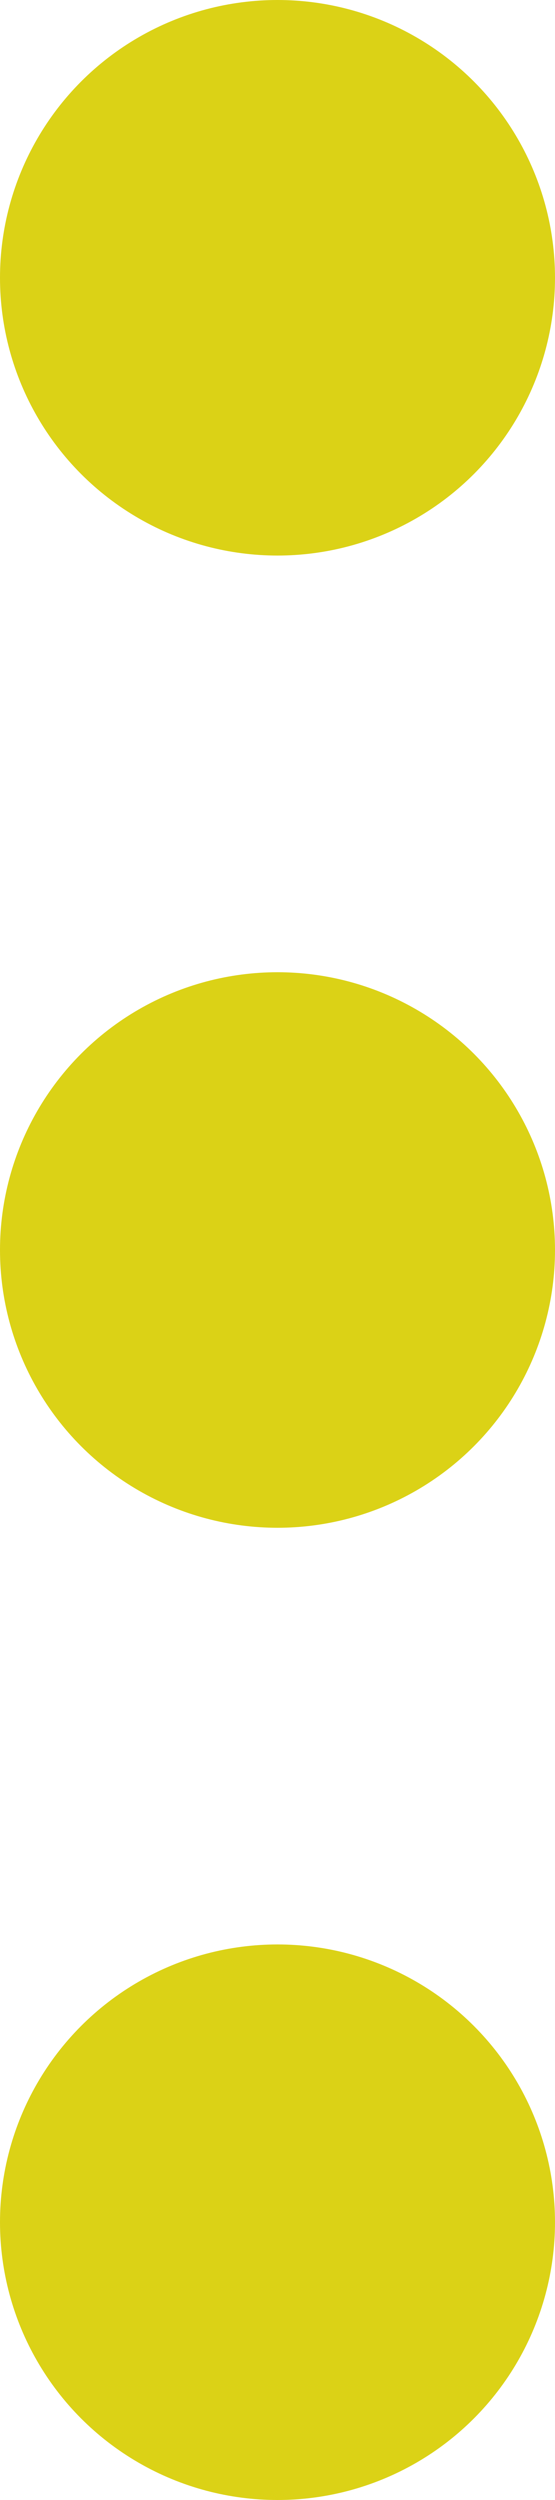 <svg xmlns="http://www.w3.org/2000/svg" width="4" height="18" viewBox="0 0 4 18">
  <g id="Group_61" data-name="Group 61" transform="translate(-562 -280)">
    <g id="Group_56" data-name="Group 56" transform="translate(965 -178)">
      <g id="Group_53" data-name="Group 53" transform="translate(22 81)">
        <g id="Group_50" data-name="Group 50" transform="translate(-425 377)">
          <circle id="Ellipse_7" data-name="Ellipse 7" cx="2" cy="2" r="2" fill="#dbd216"/>
        </g>
      </g>
    </g>
    <g id="Group_59" data-name="Group 59" transform="translate(965 -171)">
      <g id="Group_53-2" data-name="Group 53" transform="translate(22 81)">
        <g id="Group_50-2" data-name="Group 50" transform="translate(-425 377)">
          <circle id="Ellipse_7-2" data-name="Ellipse 7" cx="2" cy="2" r="2" fill="#dbd216"/>
        </g>
      </g>
    </g>
    <g id="Group_60" data-name="Group 60" transform="translate(965 -164)">
      <g id="Group_53-3" data-name="Group 53" transform="translate(22 81)">
        <g id="Group_50-3" data-name="Group 50" transform="translate(-425 377)">
          <circle id="Ellipse_7-3" data-name="Ellipse 7" cx="2" cy="2" r="2" fill="#dbd216"/>
        </g>
      </g>
    </g>
  </g>
</svg>
